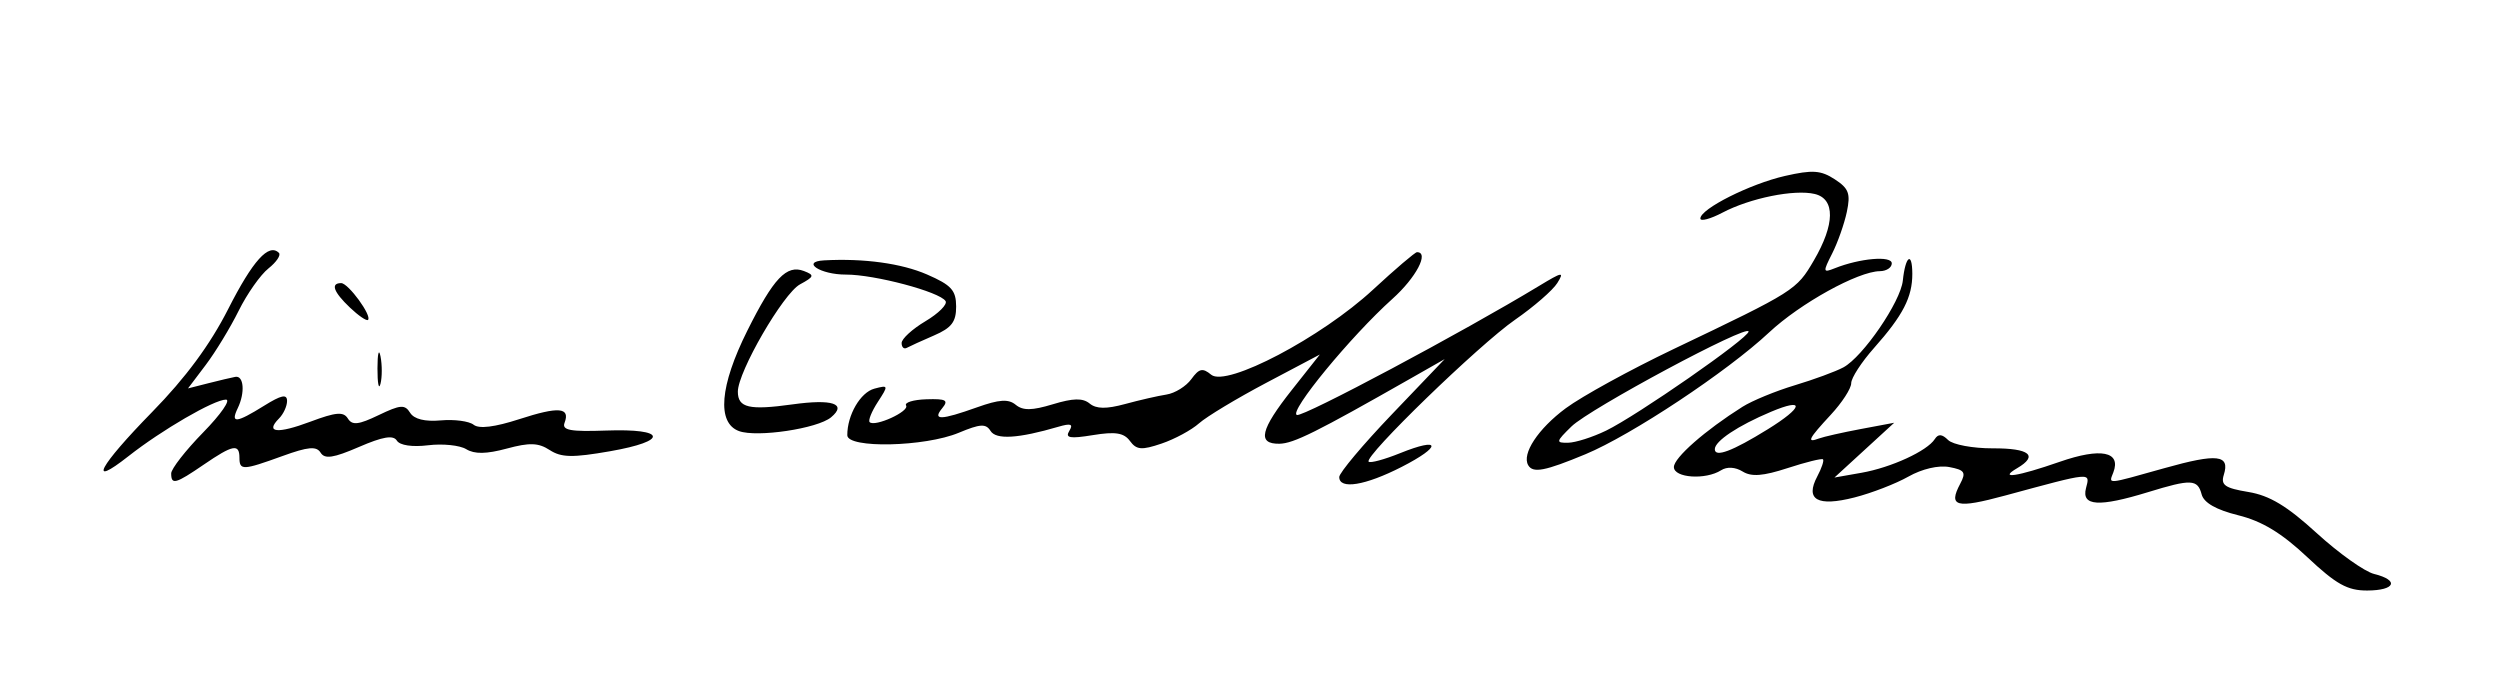 <?xml version="1.0" encoding="UTF-8" standalone="no"?>
<svg
   xmlns:dc="http://purl.org/dc/elements/1.1/"
   xmlns:cc="http://creativecommons.org/ns#"
   xmlns:rdf="http://www.w3.org/1999/02/22-rdf-syntax-ns#"
   xmlns:svg="http://www.w3.org/2000/svg"
   xmlns="http://www.w3.org/2000/svg"
   xmlns:sodipodi="http://sodipodi.sourceforge.net/DTD/sodipodi-0.dtd"
   xmlns:inkscape="http://www.inkscape.org/namespaces/inkscape"
   version="1.1"
   id="svg30"
   width="366"
   height="102"
   viewBox="0 0 366 102"
   sodipodi:docname="signature.svg"
   inkscape:version="1.0.2-2 (e86c870879, 2021-01-15)">
  <defs
     id="defs34" />
  <sodipodi:namedview
     pagecolor="#ffffff"
     bordercolor="#666666"
     borderopacity="1"
     objecttolerance="10"
     gridtolerance="10"
     guidetolerance="10"
     inkscape:pageopacity="0"
     inkscape:pageshadow="2"
     inkscape:window-width="1920"
     inkscape:window-height="1057"
     id="namedview32"
     showgrid="false"
     inkscape:zoom="2.032449"
     inkscape:cx="205.91592"
     inkscape:cy="141.62253"
     inkscape:window-x="1912"
     inkscape:window-y="-8"
     inkscape:window-maximized="1"
     inkscape:current-layer="g38" />
  <g
     inkscape:groupmode="layer"
     inkscape:label="Image"
     id="g38">
    <path
       style="fill:#000000"
       d="m 337.773,81.553 c -3.754,-3.526 -6.599,-5.251 -10.094,-6.118 -3.235,-0.803 -5.031,-1.827 -5.357,-3.054 -0.592,-2.233 -1.522,-2.273 -7.842,-0.332 -7.207,2.213 -9.768,2.052 -9.092,-0.571 0.613,-2.376 1.019,-2.413 -11.816,1.065 -7.197,1.95 -8.382,1.641 -6.595,-1.724 0.885,-1.667 0.654,-2.018 -1.605,-2.442 -1.57,-0.295 -3.992,0.271 -5.979,1.396 -1.837,1.04 -5.389,2.414 -7.893,3.054 -5.427,1.386 -7.268,0.344 -5.448,-3.083 0.641,-1.208 1.017,-2.332 0.834,-2.497 -0.183,-0.165 -2.512,0.411 -5.177,1.281 -3.602,1.175 -5.292,1.304 -6.588,0.501 -1.065,-0.66 -2.29,-0.731 -3.15,-0.183 -2.265,1.444 -6.907,1.129 -6.912,-0.469 -0.005,-1.355 4.578,-5.38 10.048,-8.826 1.415,-0.891 4.862,-2.309 7.661,-3.15 2.799,-0.841 5.996,-2.019 7.104,-2.617 2.864,-1.545 8.383,-9.603 8.704,-12.707 0.373,-3.616 1.377,-4.341 1.389,-1.002 0.011,3.428 -1.363,6.093 -5.608,10.873 -1.839,2.07 -3.341,4.39 -3.338,5.155 0.003,0.765 -1.34,2.841 -2.985,4.613 -3.289,3.545 -3.607,4.18 -1.738,3.478 0.687,-0.258 3.447,-0.882 6.133,-1.386 l 4.885,-0.916 -4.374,4.01 -4.374,4.01 3.963,-0.698 c 4.335,-0.763 9.617,-3.191 10.726,-4.93 0.503,-0.788 1.061,-0.75 1.95,0.133 0.685,0.681 3.631,1.229 6.546,1.22 5.391,-0.018 6.709,1.059 3.56,2.908 -2.821,1.656 0.001,1.231 6.241,-0.939 6.014,-2.092 9.003,-1.503 7.845,1.545 -0.674,1.775 -1.179,1.816 7.497,-0.619 7.734,-2.171 9.597,-1.96 8.674,0.982 -0.471,1.502 0.163,1.945 3.596,2.513 3.108,0.514 5.654,2.047 10.017,6.031 3.217,2.938 6.994,5.625 8.392,5.971 3.726,0.922 3.105,2.41 -1.011,2.424 -2.893,0.01 -4.539,-0.907 -8.787,-4.898 z M 258.788,62.854 c 5.244,-3.244 5.521,-4.69 0.493,-2.572 -4.864,2.049 -8.236,4.294 -8.232,5.481 0.004,1.254 2.566,0.291 7.738,-2.909 z m -62.725,6.987 c -0.002,-0.613 3.472,-4.75 7.719,-9.194 l 7.723,-8.079 -4.99,2.842 c -13.833,7.877 -17.15,9.525 -19.218,9.553 -3.275,0.044 -2.791,-2.036 1.836,-7.887 l 4.095,-5.178 -7.848,4.148 c -4.317,2.282 -8.746,4.95 -9.842,5.929 -1.097,0.979 -3.563,2.312 -5.48,2.962 -2.928,0.993 -3.67,0.933 -4.634,-0.377 -0.884,-1.201 -2.128,-1.398 -5.416,-0.861 -3.383,0.553 -4.101,0.425 -3.463,-0.615 0.615,-1.003 0.238,-1.146 -1.599,-0.608 -5.874,1.721 -9.114,1.921 -9.928,0.613 -0.682,-1.095 -1.503,-1.048 -4.649,0.266 -4.96,2.072 -16.318,2.324 -16.325,0.361 -0.01,-2.956 1.921,-6.276 3.965,-6.818 2.069,-0.549 2.086,-0.484 0.503,1.948 -0.9,1.384 -1.437,2.713 -1.194,2.955 0.755,0.75 5.863,-1.582 5.333,-2.434 -0.275,-0.442 1.065,-0.853 2.978,-0.914 2.876,-0.091 3.278,0.133 2.32,1.296 -1.494,1.813 -0.242,1.783 5.096,-0.12 3.25,-1.159 4.593,-1.247 5.656,-0.37 1.056,0.87 2.376,0.852 5.432,-0.075 2.99,-0.907 4.388,-0.935 5.392,-0.108 0.968,0.798 2.445,0.819 5.177,0.075 2.103,-0.573 4.836,-1.199 6.074,-1.391 1.238,-0.192 2.873,-1.207 3.634,-2.255 1.141,-1.572 1.651,-1.685 2.912,-0.645 2.239,1.845 16.127,-5.457 23.687,-12.455 3.26,-3.017 6.156,-5.486 6.436,-5.487 1.834,-0.006 -0.128,3.726 -3.595,6.835 -6.083,5.457 -15.239,16.588 -13.985,17.001 0.945,0.311 24.295,-12.134 35.466,-18.903 3.425,-2.075 3.72,-2.122 2.658,-0.416 -0.658,1.055 -3.436,3.469 -6.173,5.365 -5.272,3.65 -22.19,20.05 -21.446,20.789 0.241,0.24 2.311,-0.32 4.6,-1.245 6.012,-2.429 6.167,-1.022 0.223,2.015 -5.339,2.728 -9.122,3.343 -9.128,1.483 z M 25.061,69.314 c -0.002,-0.669 2.109,-3.376 4.692,-6.016 2.583,-2.64 4.078,-4.798 3.322,-4.796 -1.741,0.006 -9.391,4.447 -14.273,8.287 -6.072,4.776 -4.294,1.463 3.478,-6.48 4.905,-5.013 8.478,-9.85 11.125,-15.063 3.605,-7.099 5.947,-9.694 7.426,-8.225 0.327,0.324 -0.363,1.35 -1.532,2.279 -1.169,0.929 -3.131,3.717 -4.359,6.196 -1.228,2.479 -3.399,6.051 -4.826,7.937 l -2.593,3.43 2.978,-0.758 c 1.638,-0.417 3.416,-0.837 3.95,-0.934 1.25,-0.226 1.45,2.317 0.36,4.576 -1.102,2.285 -0.25,2.208 3.85,-0.344 2.522,-1.571 3.362,-1.748 3.366,-0.711 0.003,0.76 -0.526,1.916 -1.175,2.569 -2.08,2.094 -0.251,2.286 4.575,0.478 3.765,-1.41 4.857,-1.503 5.5,-0.471 0.639,1.027 1.554,0.927 4.511,-0.495 3.186,-1.532 3.835,-1.581 4.605,-0.344 0.581,0.933 2.164,1.326 4.495,1.117 1.979,-0.177 4.14,0.11 4.802,0.637 0.793,0.632 3.077,0.352 6.697,-0.822 5.767,-1.87 7.478,-1.729 6.615,0.543 -0.411,1.082 0.855,1.317 6.08,1.128 8.852,-0.319 9.209,1.523 0.588,3.029 -5.502,0.961 -7.146,0.929 -8.84,-0.173 -1.653,-1.075 -2.948,-1.119 -6.291,-0.215 -2.973,0.804 -4.714,0.83 -5.925,0.089 -0.943,-0.577 -3.454,-0.836 -5.579,-0.575 -2.325,0.285 -4.15,0.014 -4.584,-0.683 -0.523,-0.84 -2.046,-0.584 -5.55,0.932 -3.742,1.619 -5.005,1.807 -5.609,0.838 -0.612,-0.984 -1.808,-0.879 -5.58,0.487 -5.843,2.116 -6.299,2.133 -6.306,0.234 -0.007,-2.075 -0.966,-1.888 -5.211,1.017 -4.159,2.846 -4.775,3.014 -4.781,1.3 z M 223.734,68.113 c -0.984,-1.658 1.446,-5.347 5.498,-8.348 2.358,-1.746 9.453,-5.641 15.768,-8.656 17.793,-8.495 18.003,-8.628 20.546,-12.974 3.1,-5.299 3.149,-9.021 0.127,-9.738 -2.974,-0.706 -9.45,0.603 -13.491,2.727 -1.784,0.938 -3.246,1.327 -3.247,0.864 -0.005,-1.406 7.282,-5.069 12.403,-6.234 4.015,-0.914 5.234,-0.831 7.269,0.492 2.057,1.338 2.338,2.095 1.77,4.777 -0.371,1.753 -1.337,4.492 -2.146,6.087 -1.38,2.722 -1.357,2.855 0.378,2.164 3.69,-1.471 8.345,-1.872 8.349,-0.72 0.002,0.622 -0.784,1.138 -1.746,1.146 -3.193,0.029 -11.67,4.719 -16.22,8.974 -6.132,5.735 -20.149,15.03 -26.883,17.827 -5.937,2.466 -7.671,2.8 -8.376,1.612 z m 11.389,-5.064 c 4.545,-2.206 20.872,-13.558 20.869,-14.511 -0.004,-1.179 -23.257,11.285 -25.931,13.898 -2.282,2.231 -2.319,2.412 -0.492,2.381 1.087,-0.018 3.587,-0.814 5.554,-1.769 z m -126.934,0.061 c -3.266,-1.196 -2.817,-6.617 1.218,-14.696 3.846,-7.702 5.753,-9.711 8.292,-8.735 1.576,0.606 1.514,0.815 -0.58,1.952 -2.463,1.338 -9.108,12.817 -9.098,15.717 0.008,2.355 1.661,2.737 8.006,1.853 5.847,-0.815 8.012,-0.088 5.641,1.893 -1.981,1.655 -10.845,2.981 -13.479,2.017 z M 55.261,53.929 c 0.004,-2.2 0.206,-2.983 0.449,-1.74 0.243,1.243 0.24,3.043 -0.007,4 -0.247,0.957 -0.446,-0.06 -0.442,-2.26 z M 131.997,50.221 c -0.002,-0.614 1.567,-2.051 3.488,-3.193 1.92,-1.142 3.247,-2.469 2.947,-2.95 -0.843,-1.353 -10.397,-3.893 -14.591,-3.879 -3.733,0.013 -6.656,-1.893 -3.194,-2.082 5.809,-0.317 11.328,0.439 15.066,2.065 3.568,1.552 4.258,2.31 4.266,4.688 0.008,2.249 -0.664,3.128 -3.236,4.24 -1.785,0.772 -3.582,1.589 -3.994,1.816 -0.412,0.227 -0.75,-0.09 -0.752,-0.704 z M 51.229,45.027 c -2.41,-2.293 -2.87,-3.575 -1.285,-3.58 1.049,-0.004 4.566,4.822 3.927,5.388 -0.211,0.187 -1.4,-0.626 -2.642,-1.808 z"
       id="path44" />
  </g>
</svg>
